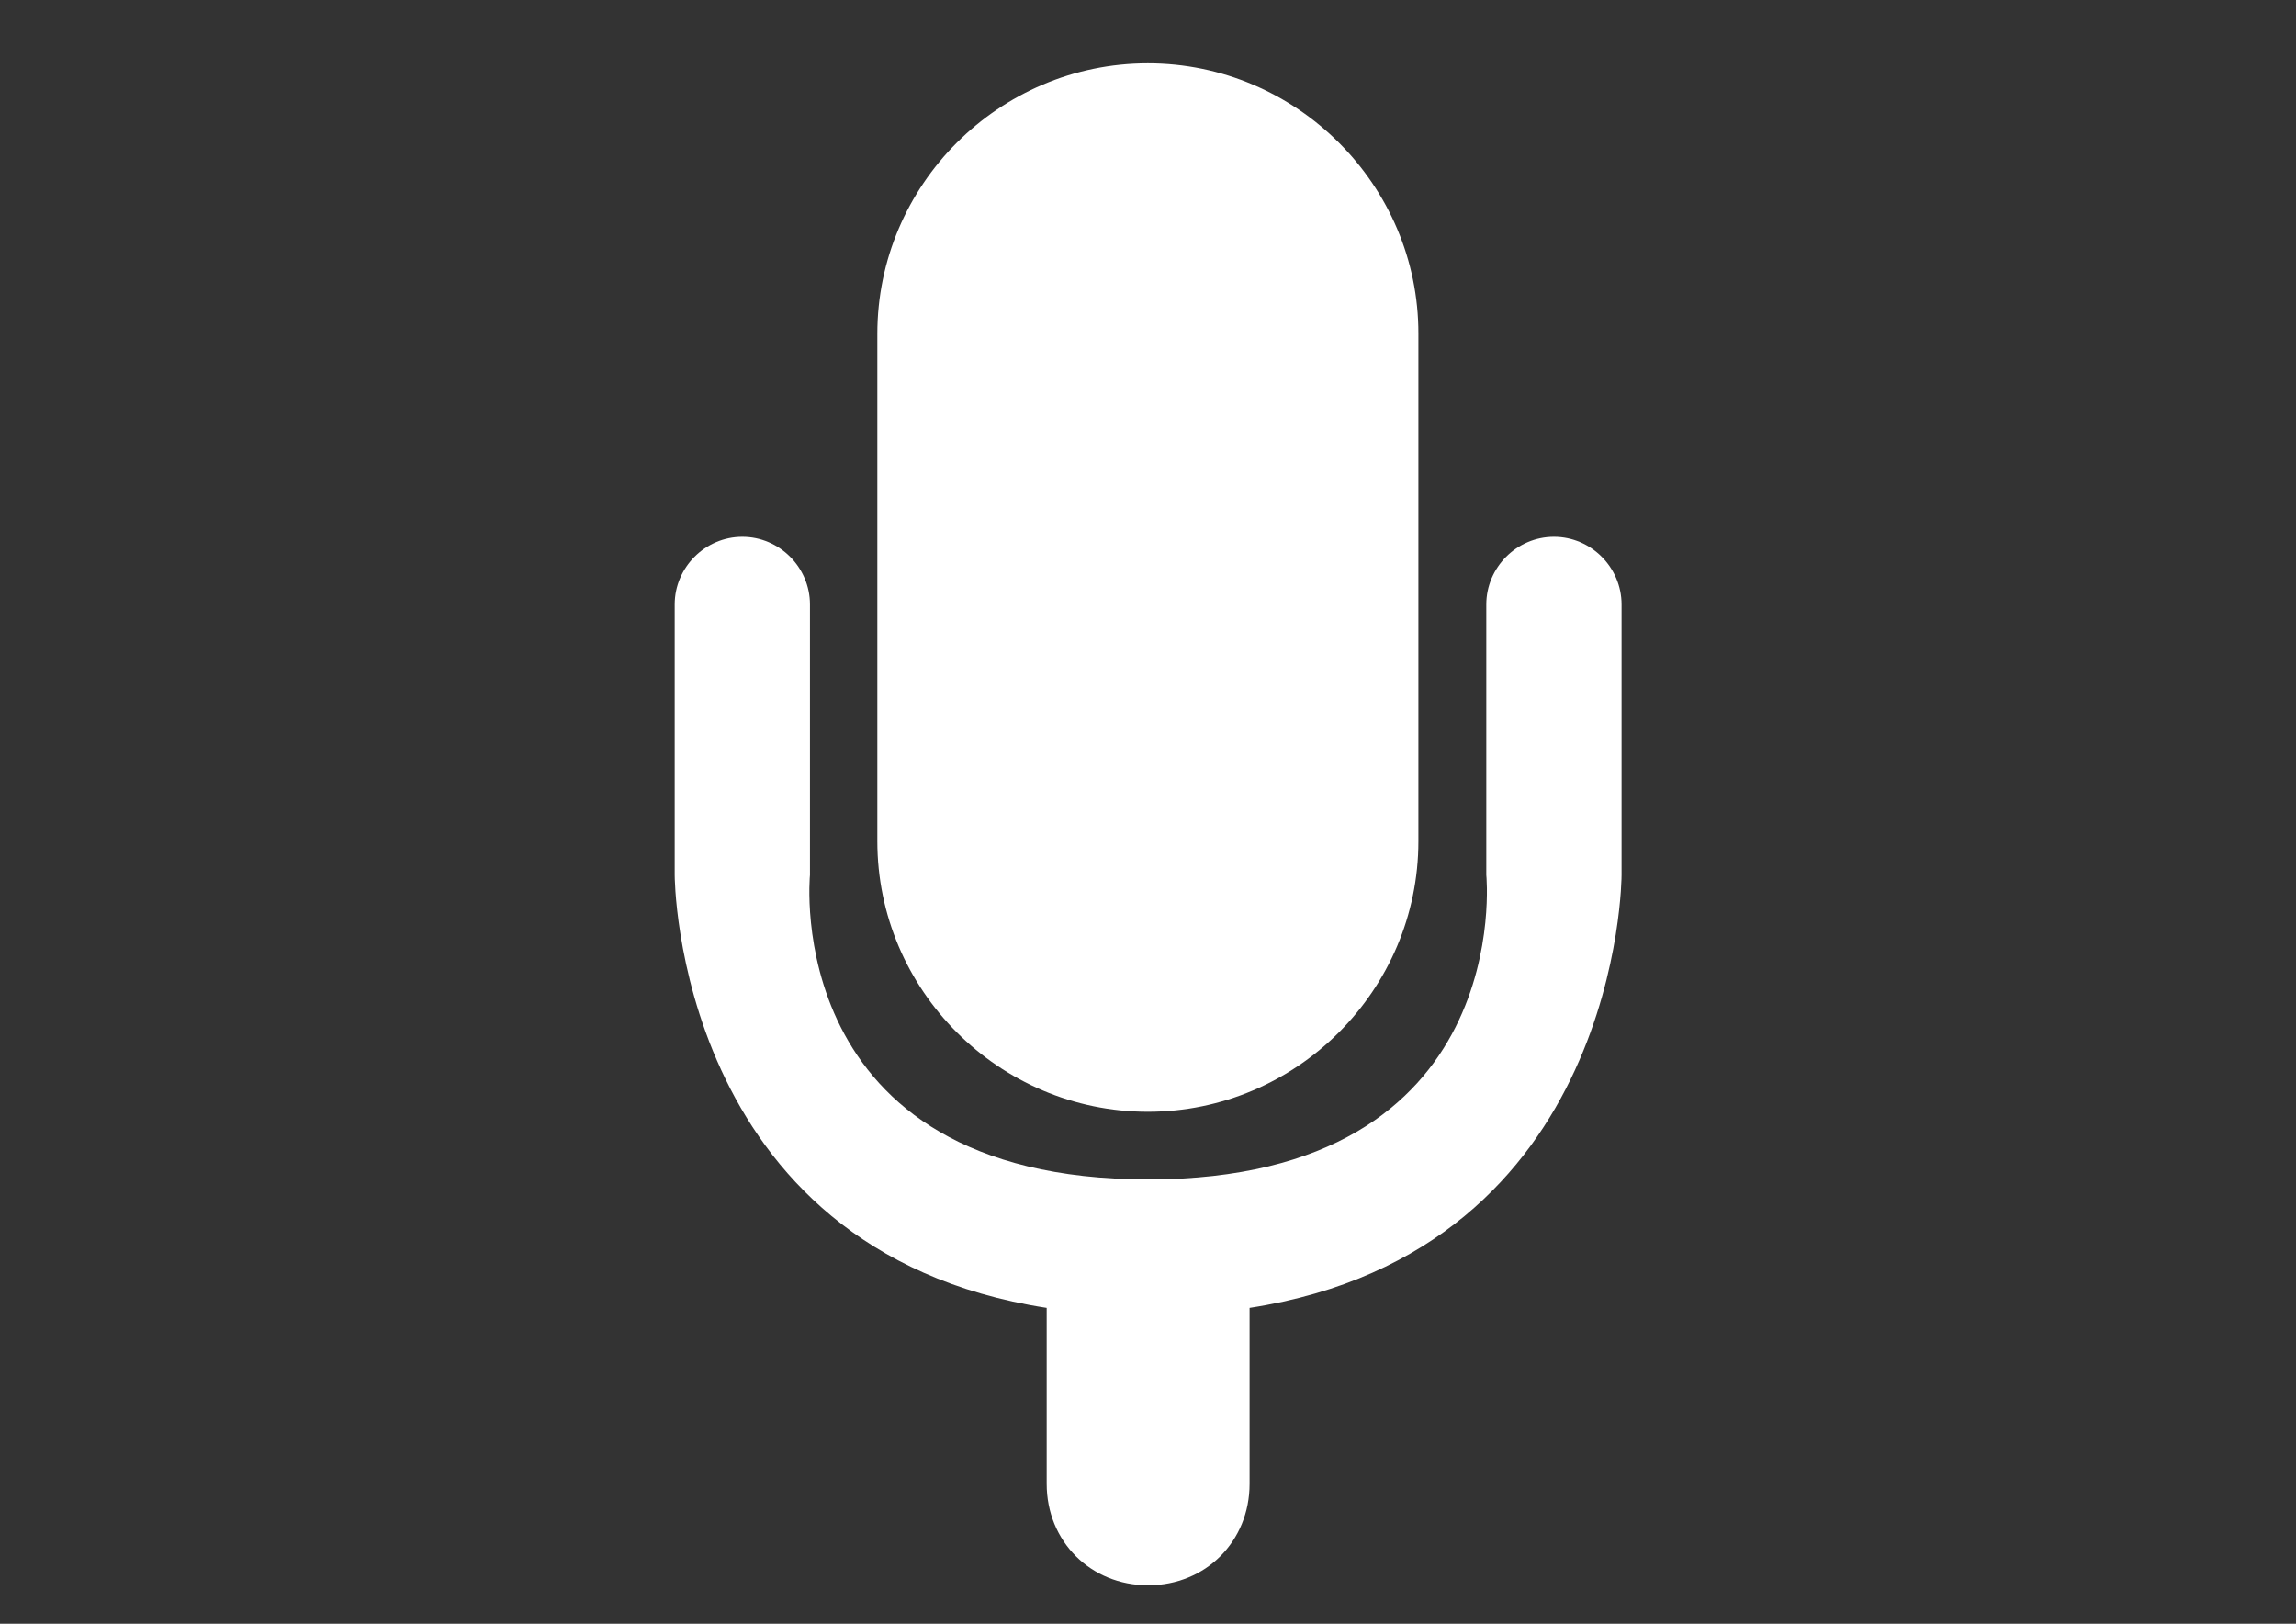 <?xml version="1.0" encoding="utf-8"?>
<!-- Generator: Adobe Illustrator 18.1.1, SVG Export Plug-In . SVG Version: 6.00 Build 0)  -->
<!DOCTYPE svg PUBLIC "-//W3C//DTD SVG 1.1//EN" "http://www.w3.org/Graphics/SVG/1.1/DTD/svg11.dtd">
<svg version="1.1" id="Layer_1" xmlns="http://www.w3.org/2000/svg" xmlns:xlink="http://www.w3.org/1999/xlink" x="0px" y="0px"
	 width="841.9px" height="595.3px" viewBox="0 0 841.9 595.3" enable-background="new 0 0 841.9 595.3" xml:space="preserve">
<rect x="0" y="0" width="841.9" height="595.3" fill="#333333" stroke="none"/>
<g id="Rounded_Rectangle_1_1_">
</g>
<g id="Layer_3">
	<g>
		<g id="Rounded_Rectangle_1">
			<path fill="#FFFFFF" d="M420.9,23.2c-54.6,0-99.2,44.6-99.2,99.2v186c0,54.6,44.6,99.2,99.2,99.2s99.2-44.6,99.2-99.2v-186
				C520.2,67.9,475.5,23.2,420.9,23.2z"/>
		</g>
		<path fill="#FFFFFF" d="M569.8,196.8c-13.6,0-24.8,11.2-24.8,24.8v99.2c0,0,11.2,111.6-124,111.6S297,320.8,297,320.8v-99.2
			c0-13.6-11.2-24.8-24.8-24.8s-24.8,11.2-24.8,24.8v99.2c0,0,0,137.7,136.4,158.7V544c0,21.1,16.1,37.2,37.2,37.2
			s37.2-16.1,37.2-37.2v-64.5c136.4-21.1,136.4-158.7,136.4-158.7v-99.2C594.6,208,583.4,196.8,569.8,196.8z"/>
	</g>
</g>
</svg>
